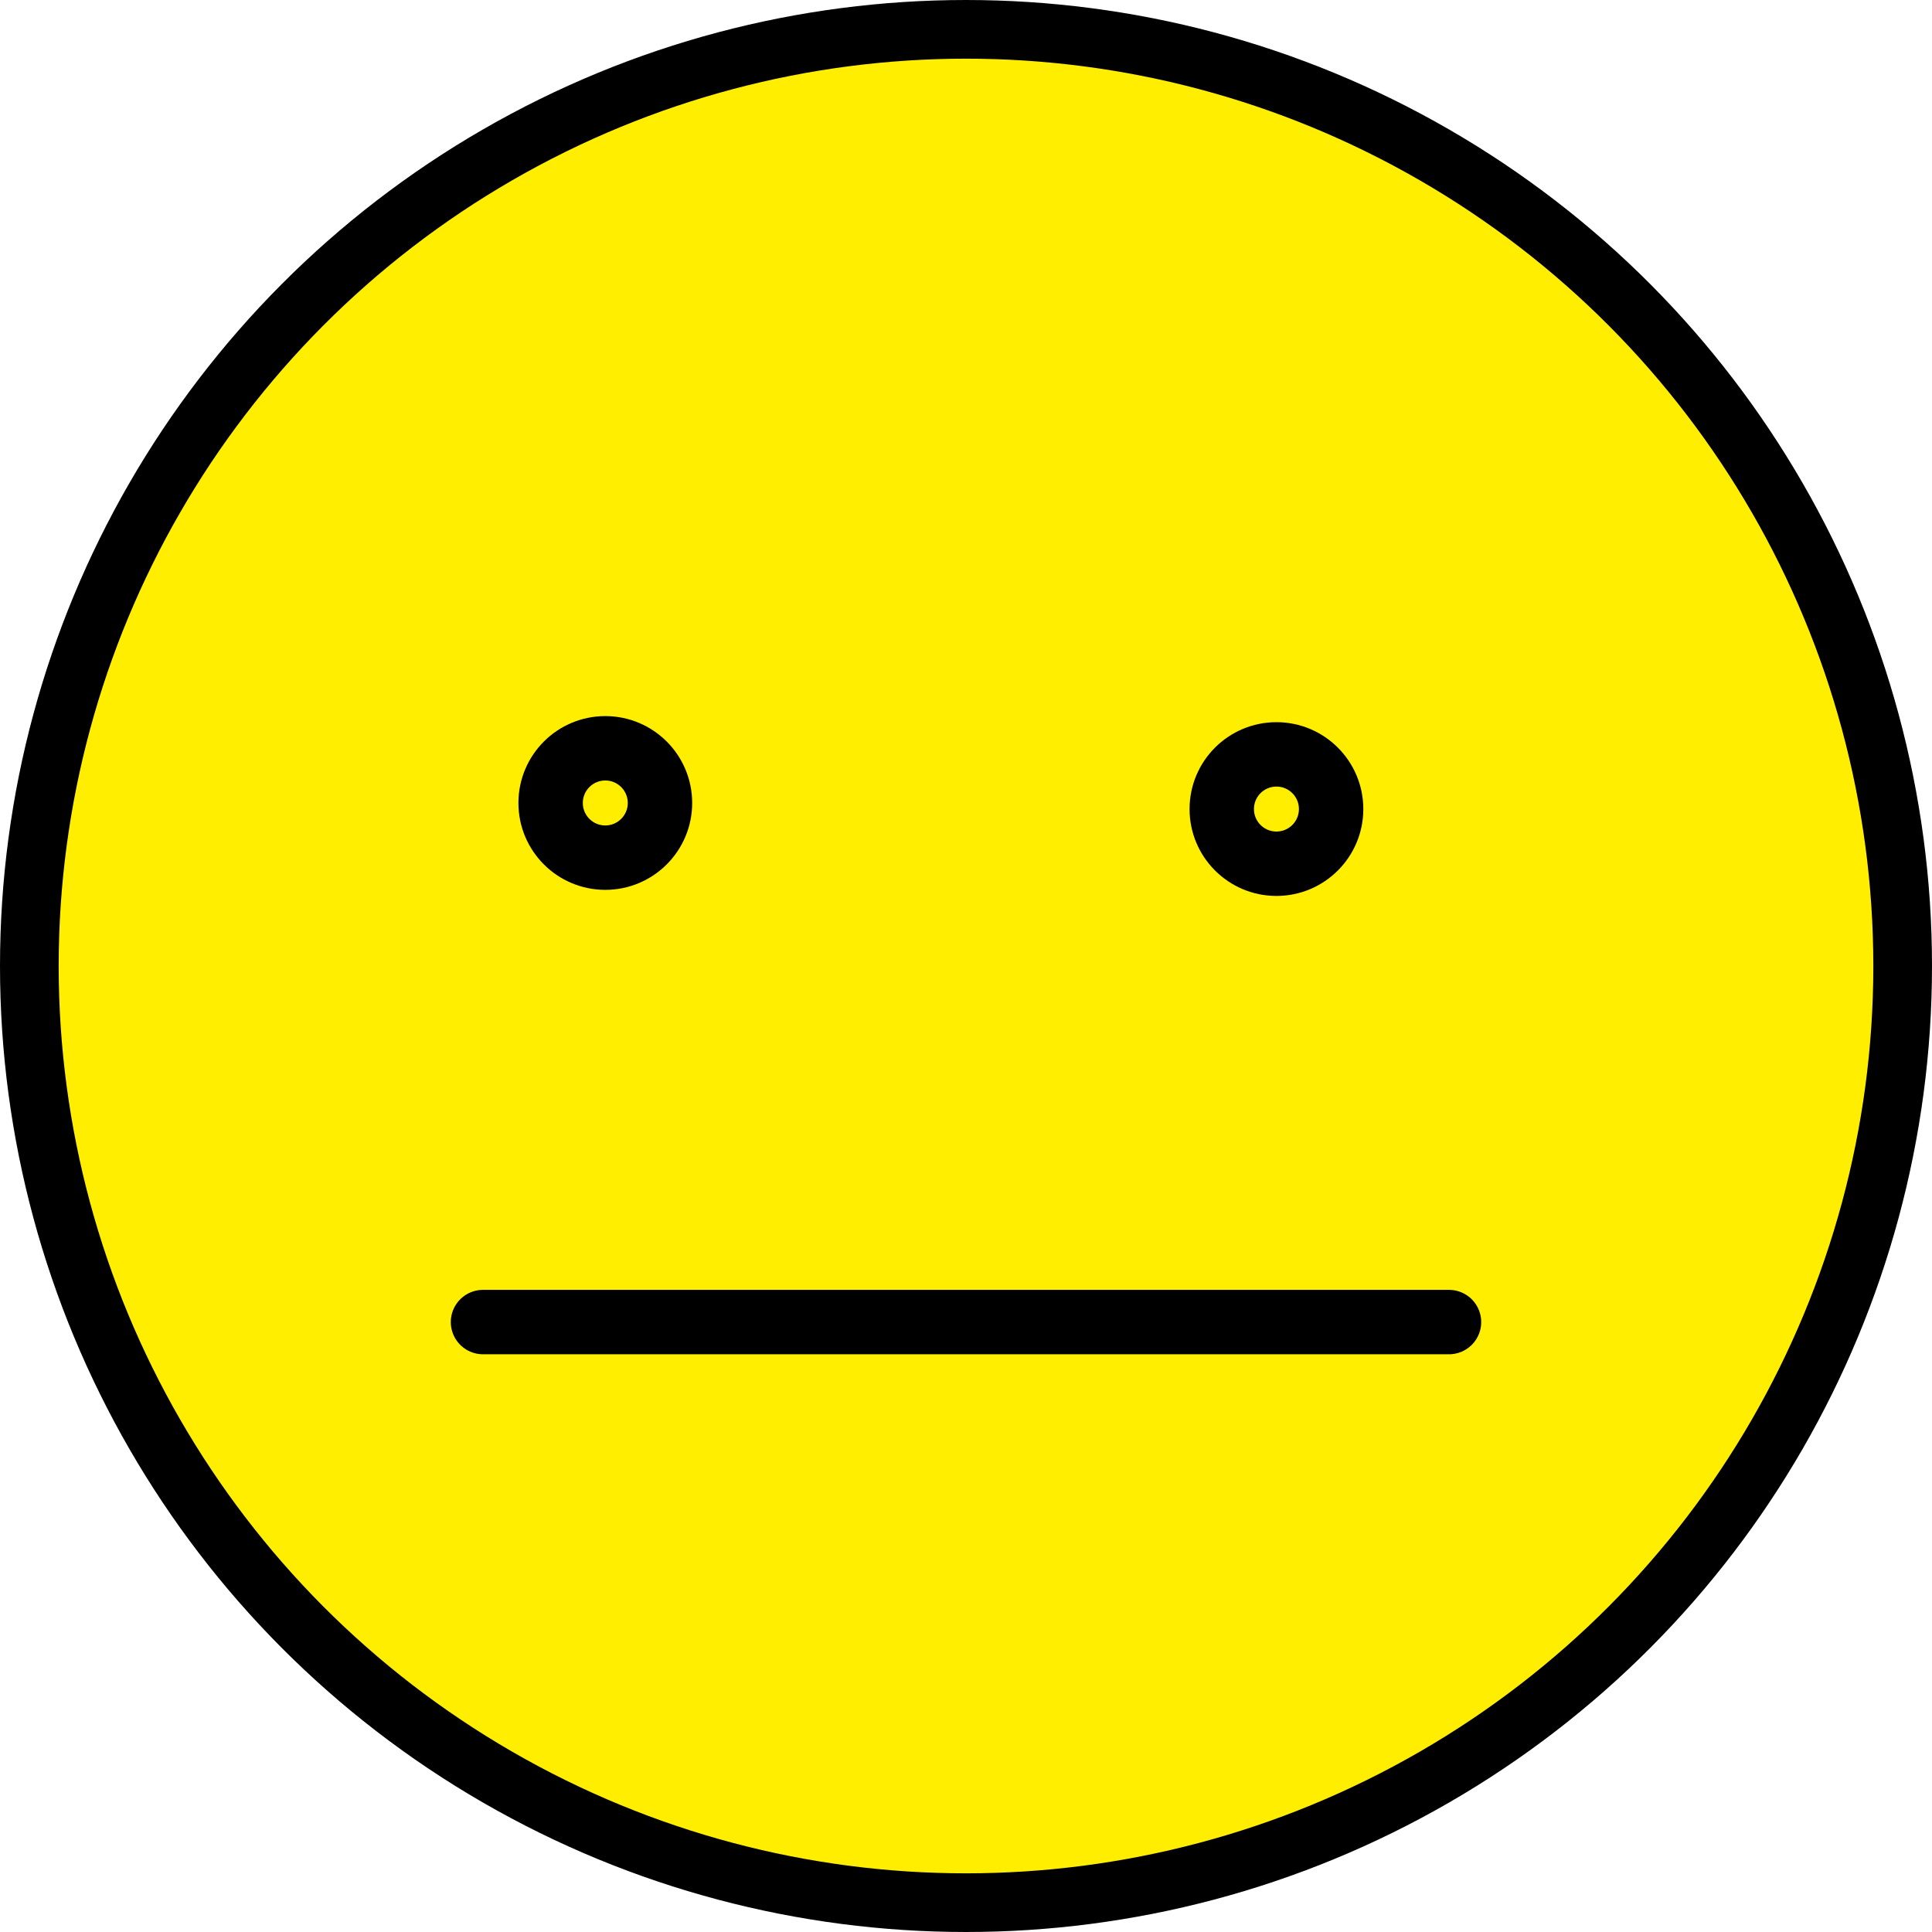<?xml version="1.0" encoding="UTF-8" standalone="no"?>
<!-- Created with Inkscape (http://www.inkscape.org/) -->

<svg
   width="60mm"
   height="60mm"
   viewBox="0 0 60 60"
   version="1.1"
   id="svg1"
   inkscape:version="1.3.2 (091e20e, 2023-11-25, custom)"
   sodipodi:docname="smile_3.svg"
   xmlns:inkscape="http://www.inkscape.org/namespaces/inkscape"
   xmlns:sodipodi="http://sodipodi.sourceforge.net/DTD/sodipodi-0.dtd"
   xmlns="http://www.w3.org/2000/svg"
   xmlns:svg="http://www.w3.org/2000/svg">
  <sodipodi:namedview
     id="namedview1"
     pagecolor="#ffffff"
     bordercolor="#000000"
     borderopacity="0.25"
     inkscape:showpageshadow="2"
     inkscape:pageopacity="0.0"
     inkscape:pagecheckerboard="0"
     inkscape:deskcolor="#d1d1d1"
     inkscape:document-units="mm"
     inkscape:zoom="2.9757807"
     inkscape:cx="158.27779"
     inkscape:cy="97.285395"
     inkscape:window-width="2560"
     inkscape:window-height="1377"
     inkscape:window-x="1042"
     inkscape:window-y="110"
     inkscape:window-maximized="1"
     inkscape:current-layer="g2" />
  <defs
     id="defs1" />
  <g
     inkscape:label="Layer 1"
     inkscape:groupmode="layer"
     id="layer1">
    <g
       id="g2">
      <circle
         style="fill:#ffee00;fill-opacity:1;stroke:#000000;stroke-width:1.822;stroke-linecap:round;stroke-dasharray:none;stroke-opacity:1"
         id="path1"
         cx="30"
         cy="30"
         r="29.089" />
      <path
         style="fill:none;fill-opacity:1;stroke:#000000;stroke-width:2;stroke-linecap:round;stroke-dasharray:none;stroke-opacity:1"
         d="M 15,41.058 H 30 45"
         id="path2"
         sodipodi:nodetypes="czc" />
      <circle
         style="fill:none;stroke:#000000;stroke-width:2;stroke-linecap:round;stroke-dasharray:none;stroke-opacity:1"
         id="path5-7"
         cx="18.798"
         cy="24.937"
         r="1.698" />
      <g
         id="use5-7"
         transform="matrix(-1,0,0,1,58.439,1.738)">
        <circle
           style="fill:none;stroke:#000000;stroke-width:2;stroke-linecap:round;stroke-dasharray:none;stroke-opacity:1"
           id="circle4"
           cx="18.798"
           cy="23.388"
           r="1.698" />
      </g>
    </g>
  </g>
</svg>
